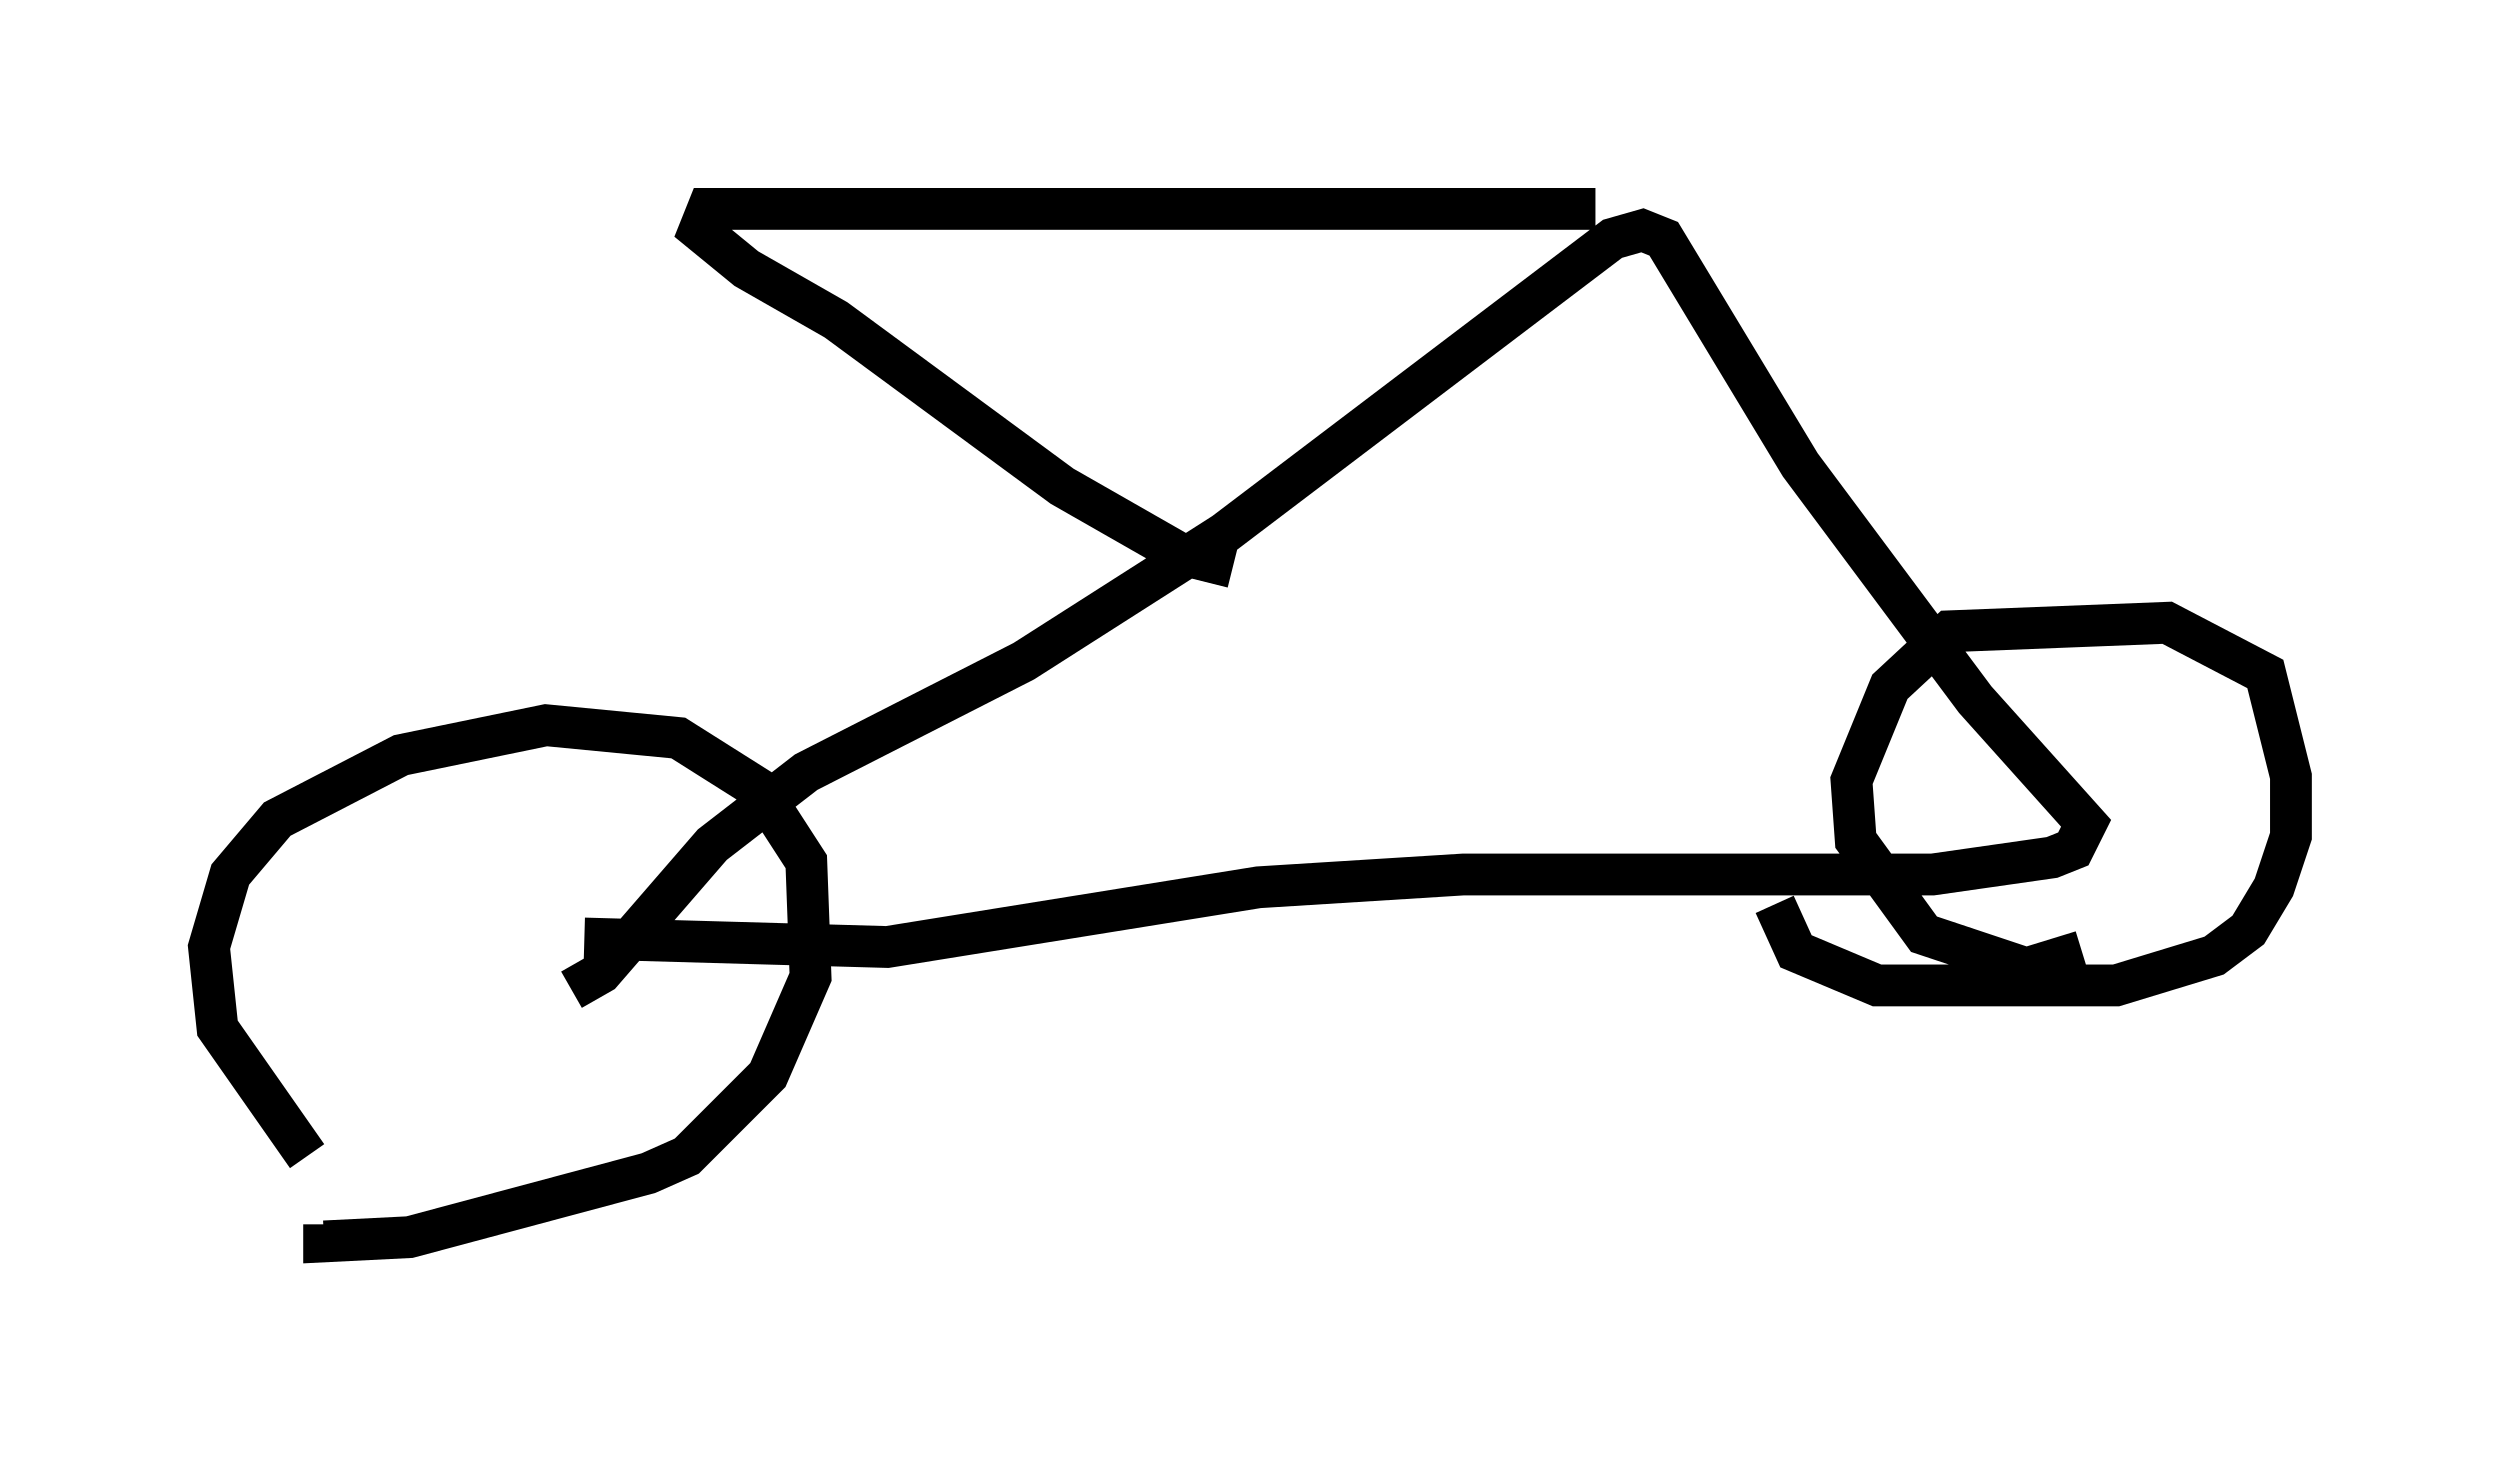 <?xml version="1.0" encoding="utf-8" ?>
<svg baseProfile="full" height="35.215" version="1.1" width="59.817" xmlns="http://www.w3.org/2000/svg" xmlns:ev="http://www.w3.org/2001/xml-events" xmlns:xlink="http://www.w3.org/1999/xlink"><defs /><rect fill="white" height="35.215" width="59.817" x="0" y="0" /><path d="M10.104, 30.215 m-2.756, -2.552 l-2.144, -3.063 -0.204, -1.94 l0.51, -1.735 1.123, -1.327 l2.96, -1.531 3.471, -0.715 l3.165, 0.306 1.94, 1.225 l1.123, 1.735 0.102, 2.756 l-1.021, 2.348 -1.94, 1.94 l-0.919, 0.408 -5.717, 1.531 l-2.042, 0.102 0.0, -0.408 m6.227, -6.84 l7.248, 0.204 8.881, -1.429 l4.9, -0.306 11.229, 0.0 l2.858, -0.408 0.51, -0.204 l0.306, -0.613 -2.654, -2.96 l-4.185, -5.615 -3.267, -5.41 l-0.51, -0.204 -0.715, 0.204 l-9.29, 7.044 -4.798, 3.063 l-5.206, 2.654 -2.246, 1.735 l-2.654, 3.063 -0.715, 0.408 m36.138, -0.919 l-1.327, 0.408 -2.45, -0.817 l-1.633, -2.246 -0.102, -1.429 l0.919, -2.246 1.429, -1.327 l5.206, -0.204 2.348, 1.225 l0.613, 2.45 0.0, 1.429 l-0.408, 1.225 -0.613, 1.021 l-0.817, 0.613 -2.348, 0.715 l-5.717, 0.0 -1.94, -0.817 l-0.51, -1.123 m-4.288, -16.64 l-21.234, 0.0 -0.204, 0.51 l1.123, 0.919 2.144, 1.225 l5.41, 3.981 2.858, 1.633 l1.225, 0.306 " fill="none" stroke="black" stroke-width="1" /></svg>
